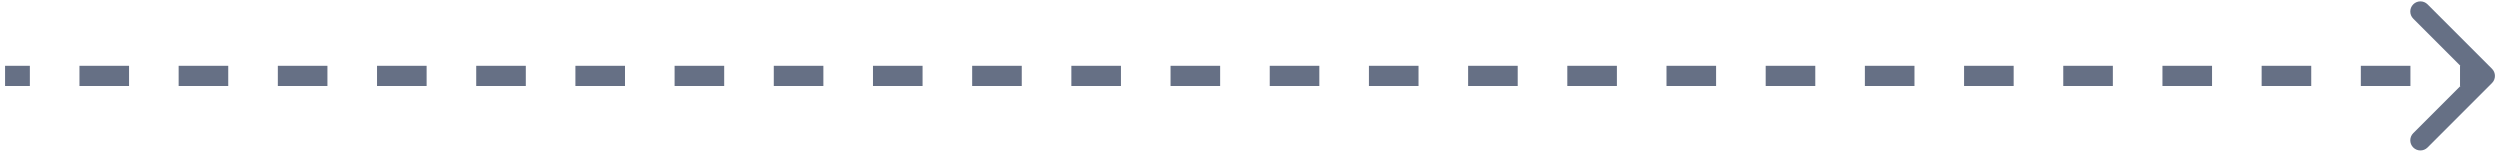 <svg width="247" height="15" viewBox="0 0 247 15" fill="none" xmlns="http://www.w3.org/2000/svg">
<path d="M246.207 8.207C246.598 7.817 246.598 7.183 246.207 6.793L239.843 0.429C239.453 0.038 238.819 0.038 238.429 0.429C238.038 0.819 238.038 1.453 238.429 1.843L244.086 7.5L238.429 13.157C238.038 13.547 238.038 14.181 238.429 14.571C238.819 14.962 239.453 14.962 239.843 14.571L246.207 8.207ZM0.5 8.5H2.95V6.5H0.5V8.5ZM7.85 8.5H12.75V6.5H7.85V8.5ZM17.65 8.5H22.55V6.5H17.65V8.5ZM27.45 8.5H32.35V6.5H27.45V8.5ZM37.25 8.5H42.15V6.5H37.25V8.5ZM47.05 8.5H51.95V6.5H47.05V8.5ZM56.85 8.5H61.75V6.5H56.85V8.5ZM66.65 8.5H71.55V6.5H66.65V8.5ZM76.45 8.5H81.35V6.5H76.45V8.5ZM86.25 8.5H91.15V6.5H86.25V8.5ZM96.05 8.5H100.95V6.5H96.05V8.5ZM105.85 8.5H110.75V6.5H105.85V8.5ZM115.65 8.5H120.55V6.5H115.65V8.5ZM125.45 8.5H130.35V6.5H125.45V8.5ZM135.25 8.5H140.15V6.5H135.25V8.5ZM145.05 8.5H149.95V6.5H145.05V8.5ZM154.85 8.5H159.75V6.5H154.85V8.5ZM164.65 8.5H169.55V6.5H164.65V8.5ZM174.45 8.5H179.35V6.5H174.45V8.5ZM184.25 8.5H189.15V6.5H184.25V8.5ZM194.05 8.5H198.95V6.5H194.05V8.5ZM203.85 8.5H208.75V6.5H203.85V8.5ZM213.65 8.5H218.55V6.5H213.65V8.5ZM223.45 8.5H228.35V6.5H223.45V8.5ZM233.25 8.5H238.15V6.5H233.25V8.5ZM243.05 8.5H245.5V6.5H243.05V8.5Z" fill="#667085"/>
</svg>
